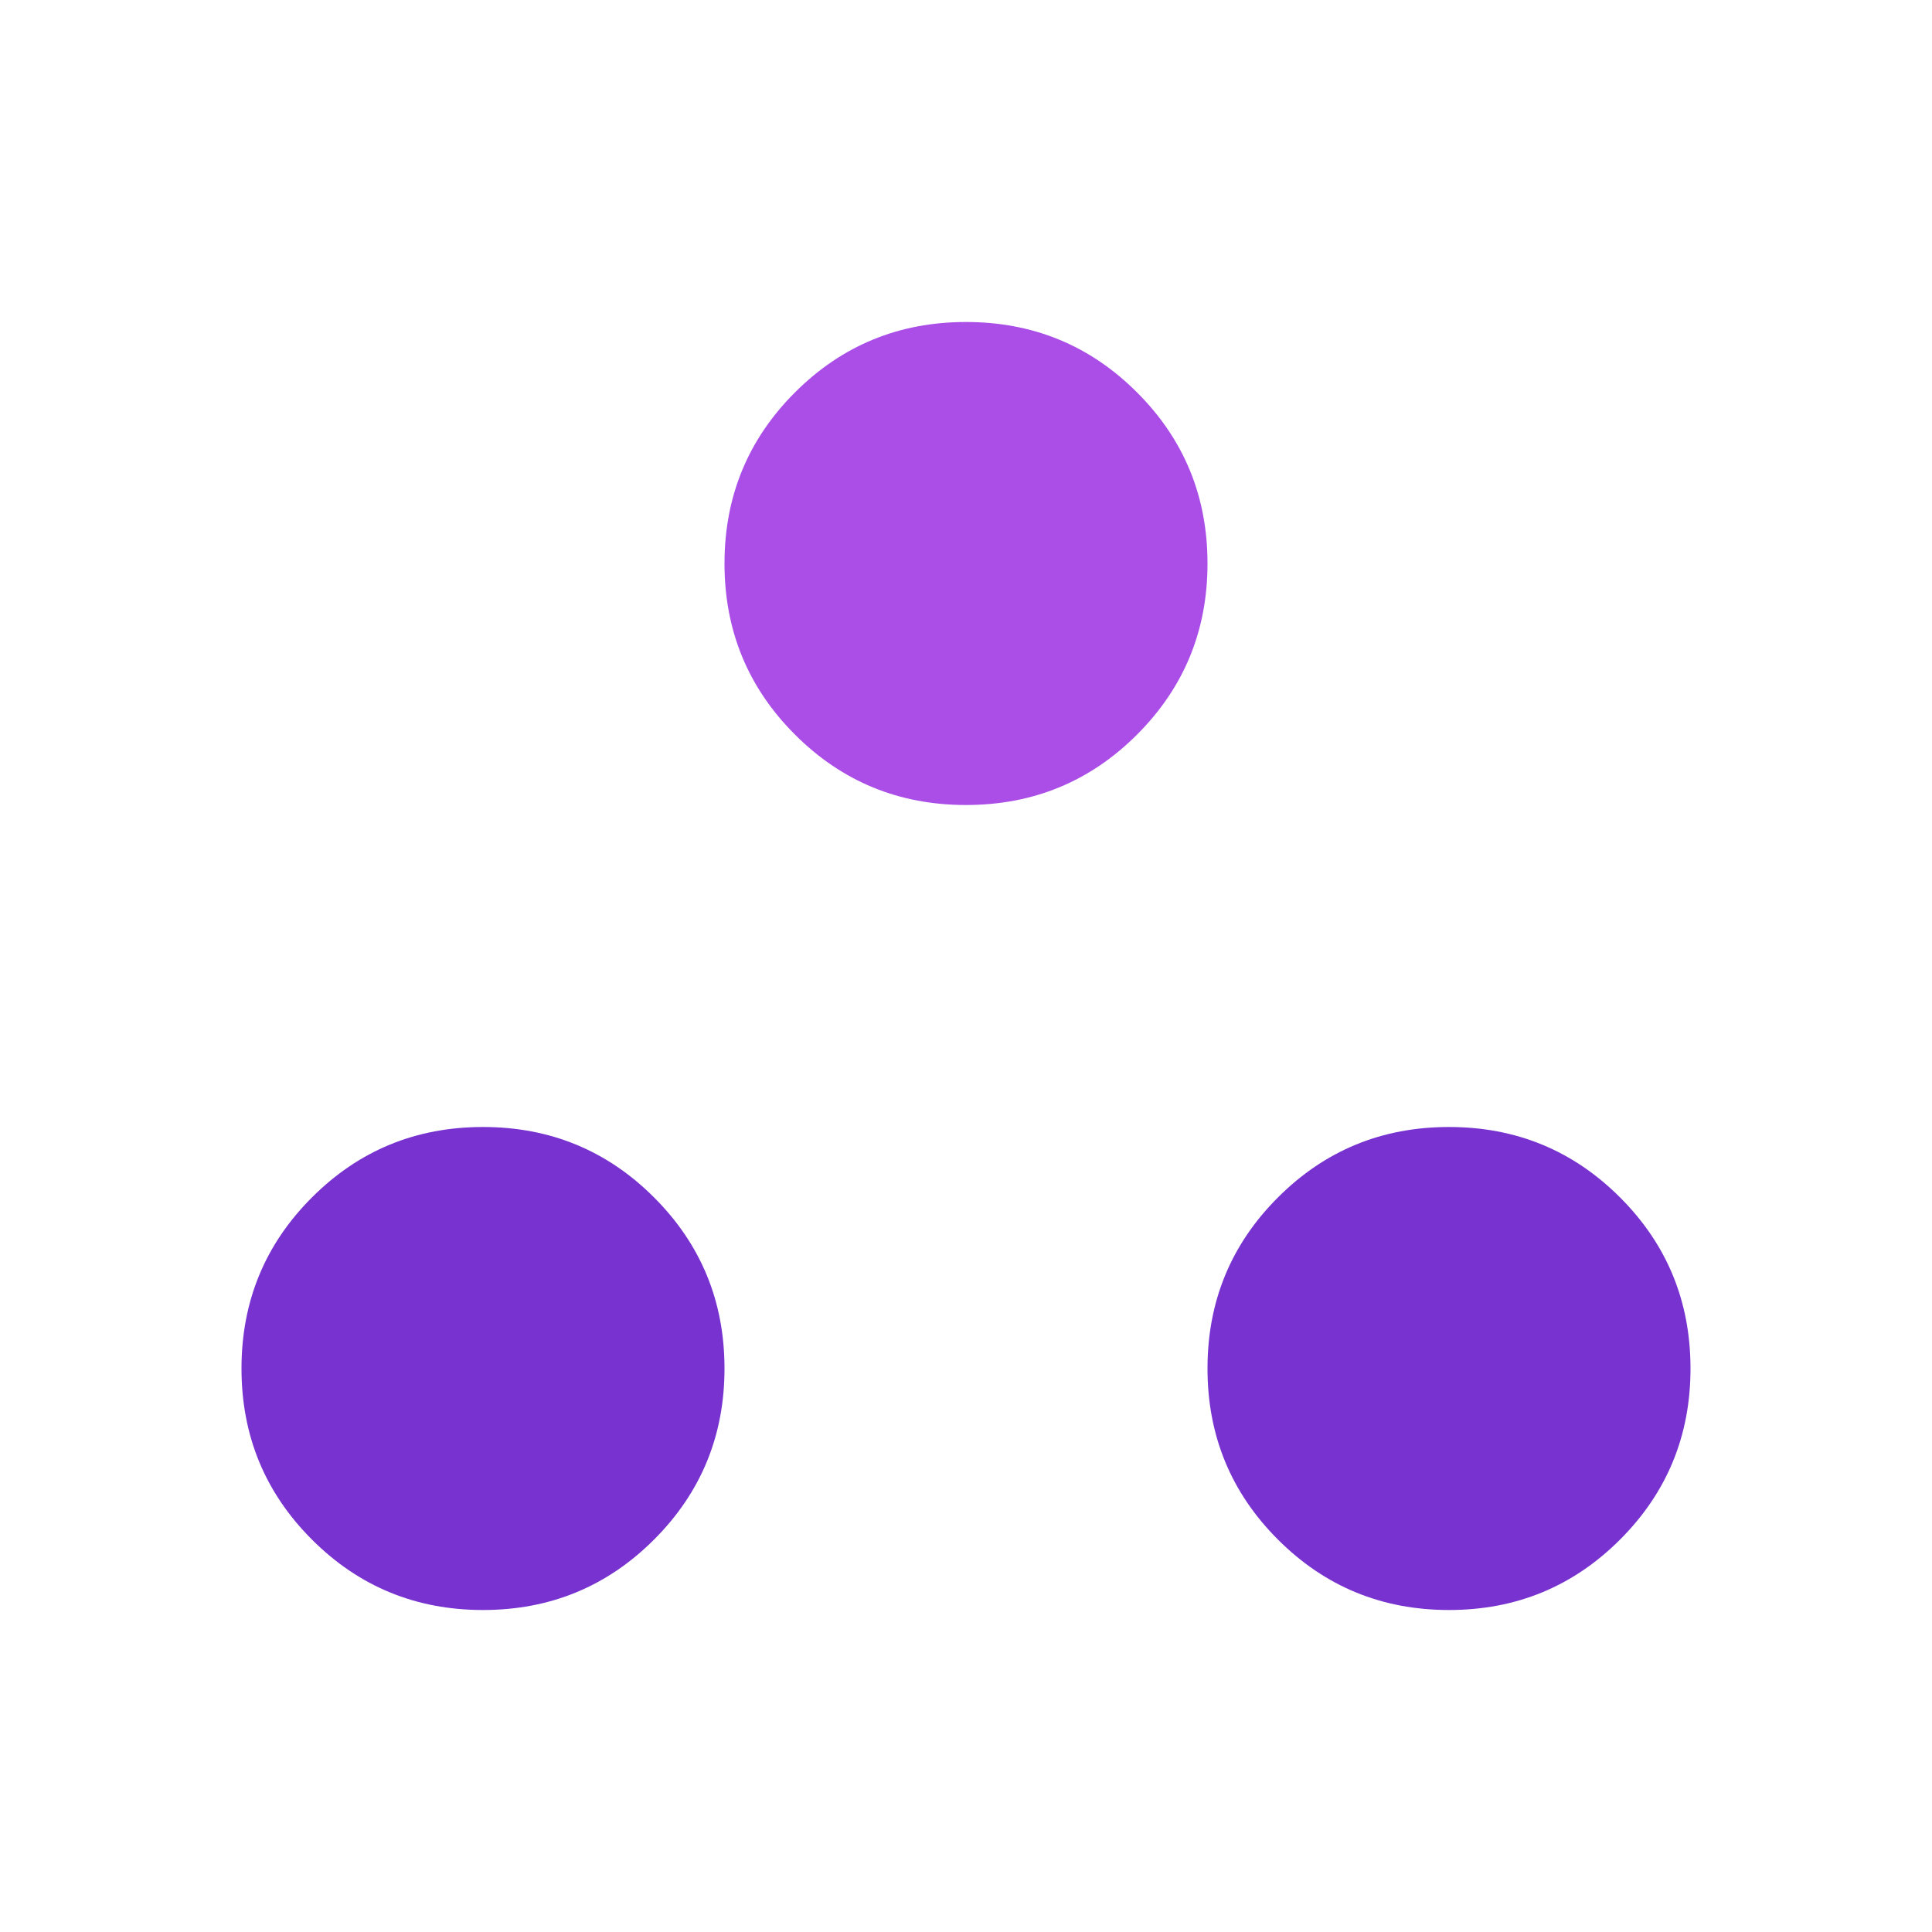 <svg xmlns="http://www.w3.org/2000/svg" fill="none" viewBox="0 0 48 48">
<path fill="#AA4EE7" d="M19.75 18.25C20.917 19.417 22.333 20 24 20c1.667 0 3.083-.583 4.25-1.75C29.417 17.083 30 15.667 30 14c0-1.667-.583-3.083-1.75-4.25C27.083 8.583 25.667 8 24 8c-1.667 0-3.083.583-4.25 1.75C18.583 10.917 18 12.333 18 14c0 1.667.583 3.083 1.75 4.25Z"/><path fill="#7732D0" d="M12 40c-1.667 0-3.083-.583-4.25-1.75C6.583 37.083 6 35.667 6 34c0-1.667.583-3.083 1.75-4.25C8.917 28.583 10.333 28 12 28c1.667 0 3.083.583 4.25 1.75C17.417 30.917 18 32.333 18 34c0 1.667-.583 3.083-1.75 4.25C15.083 39.417 13.667 40 12 40Zm24 0c-1.667 0-3.083-.583-4.25-1.75C30.583 37.083 30 35.667 30 34c0-1.667.583-3.083 1.75-4.25C32.917 28.583 34.333 28 36 28c1.667 0 3.083.583 4.25 1.75C41.417 30.917 42 32.333 42 34c0 1.667-.583 3.083-1.75 4.25C39.083 39.417 37.667 40 36 40Z"/>
</svg>